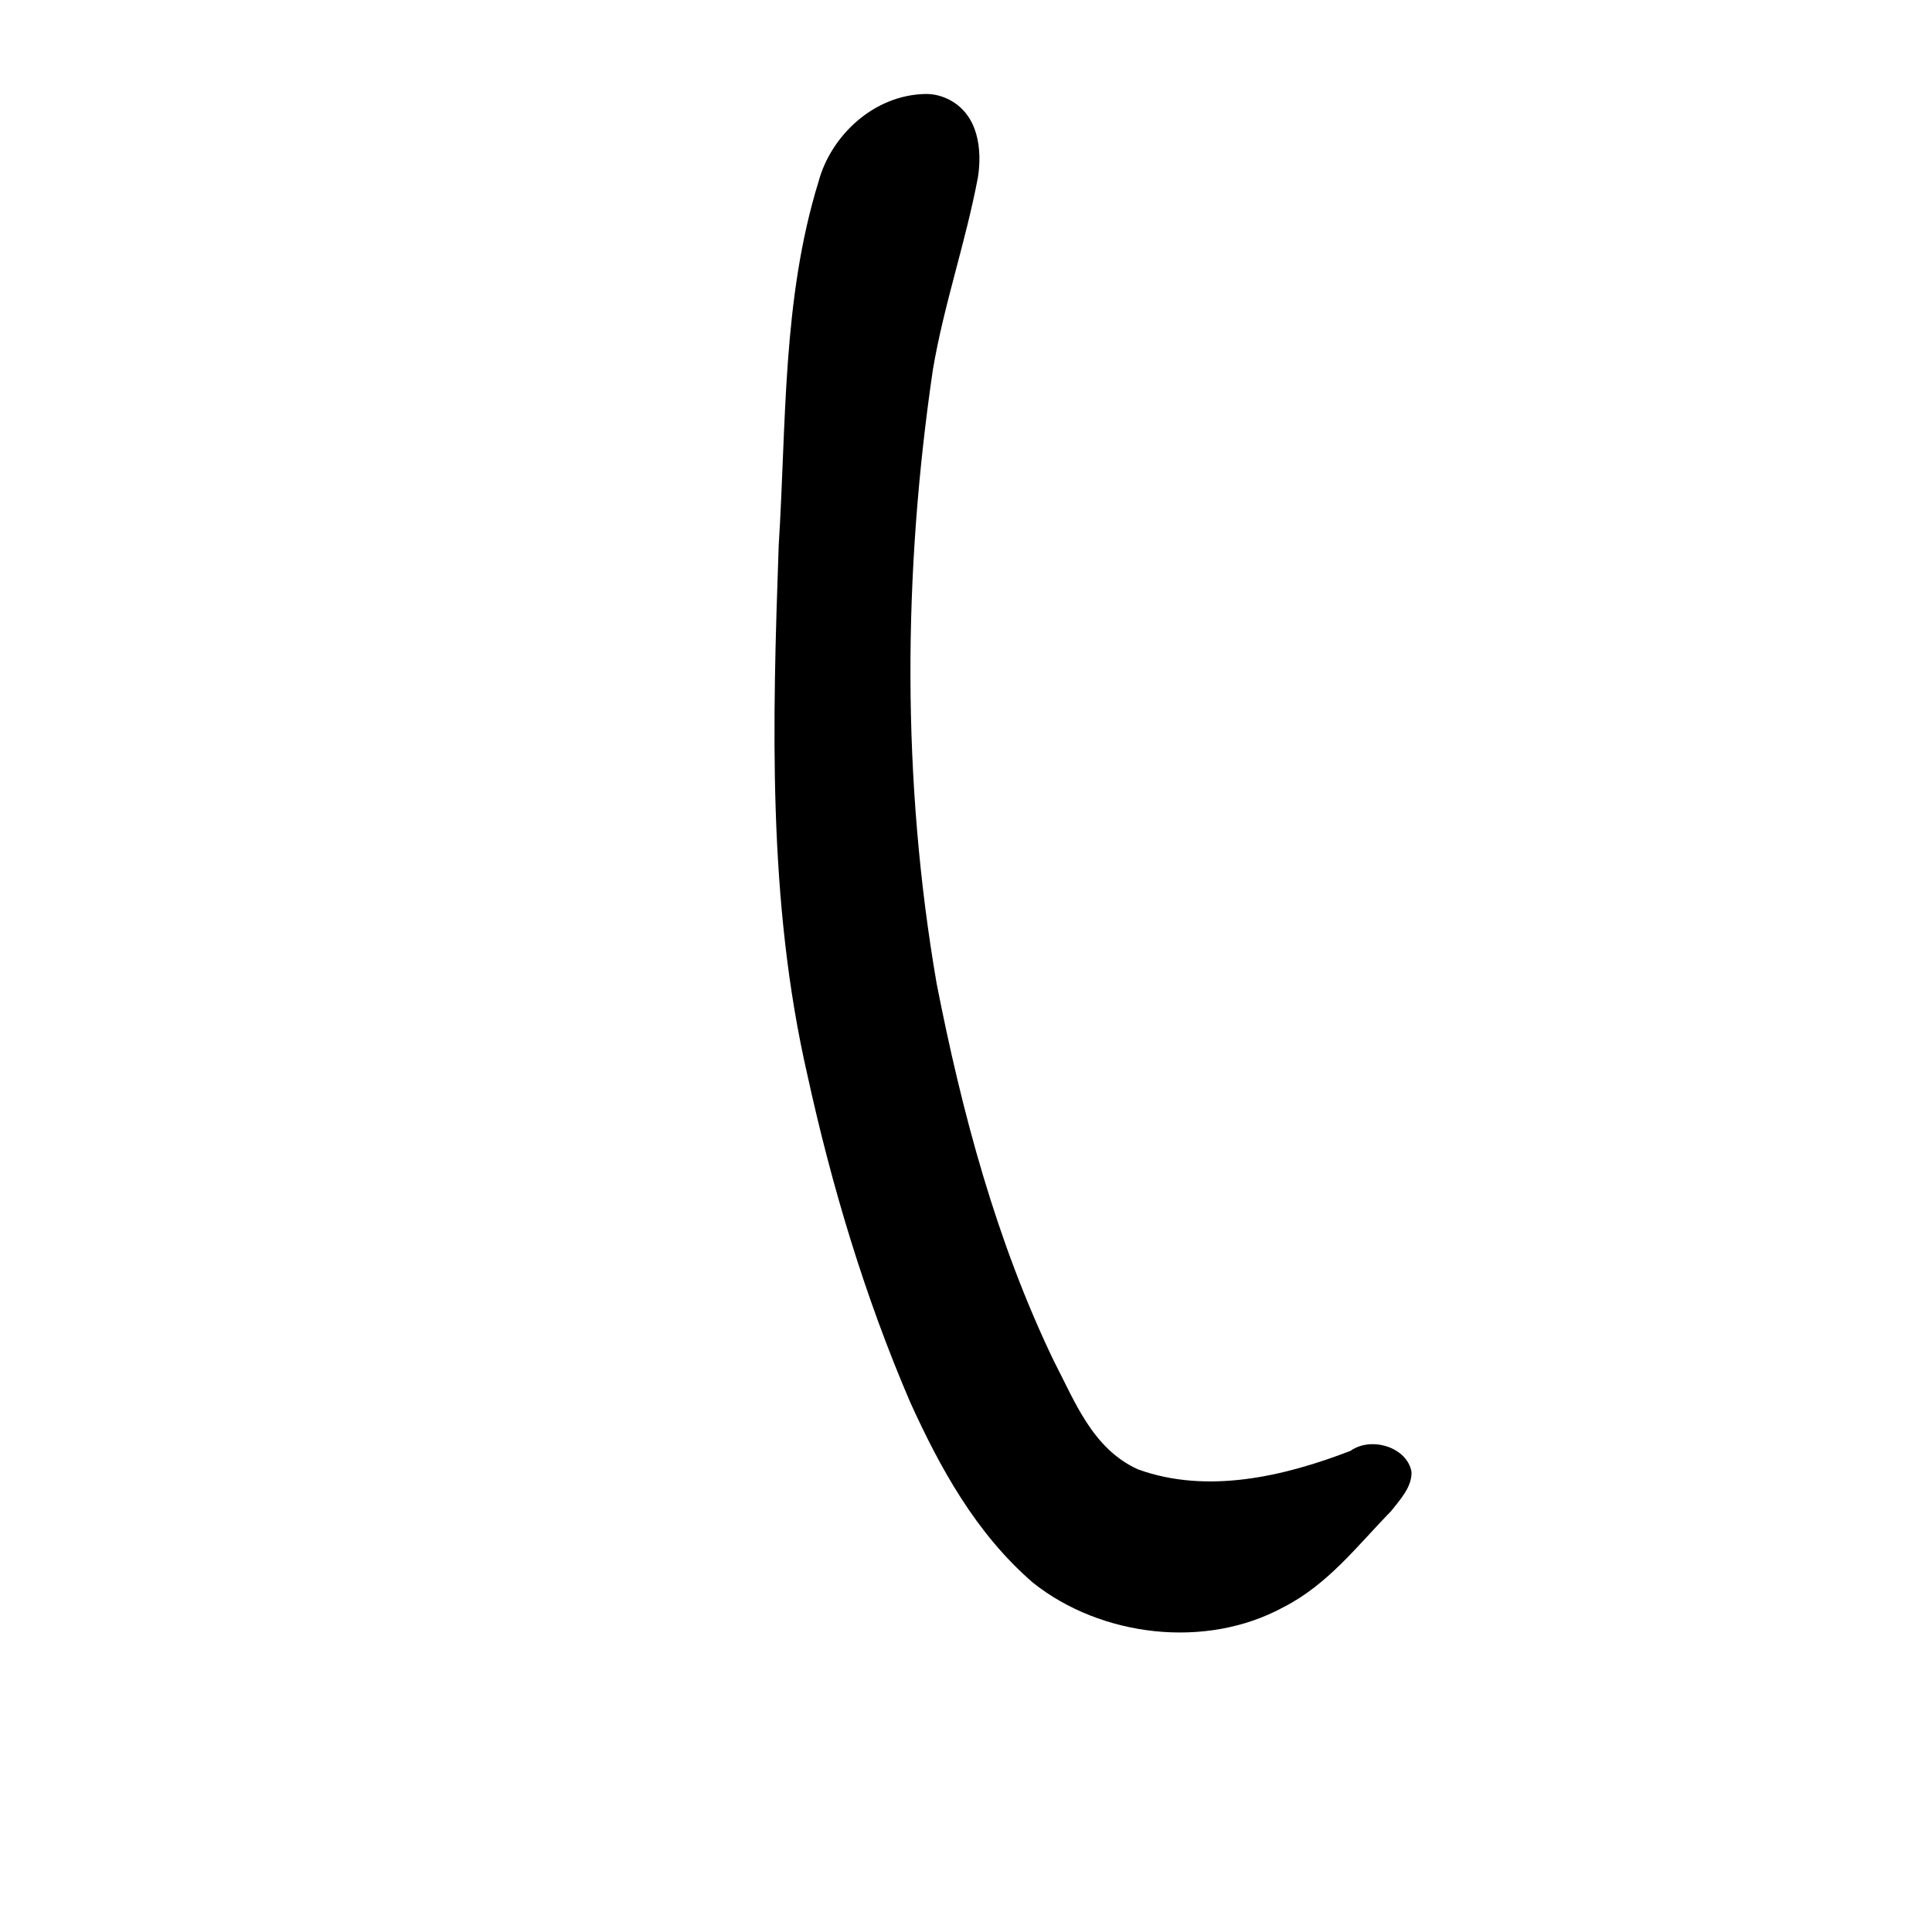 <?xml version="1.0" encoding="UTF-8" standalone="no"?>
<!-- Created with Inkscape (http://www.inkscape.org/) -->

<svg
   xmlns:dc="http://purl.org/dc/elements/1.1/"
   xmlns:cc="http://creativecommons.org/ns#"
   xmlns:rdf="http://www.w3.org/1999/02/22-rdf-syntax-ns#"
   xmlns:svg="http://www.w3.org/2000/svg"
   xmlns="http://www.w3.org/2000/svg"
   xmlns:sodipodi="http://sodipodi.sourceforge.net/DTD/sodipodi-0.dtd"
   xmlns:inkscape="http://www.inkscape.org/namespaces/inkscape"
   width="1000"
   height="1000"
   viewBox="0 0 1000 1000"
   version="1.1"
   id="svg756"
   inkscape:version="0.92.3 (2405546, 2018-03-11)"
   sodipodi:docname="uff08.svg">
  <defs
     id="defs750" />
  <sodipodi:namedview
     id="base"
     pagecolor="#ffffff"
     bordercolor="#666666"
     borderopacity="1.0"
     inkscape:pageopacity="0.0"
     inkscape:pageshadow="2"
     inkscape:zoom="0.35"
     inkscape:cx="-28.57143"
     inkscape:cy="576.33663"
     inkscape:document-units="px"
     inkscape:current-layer="layer1"
     showgrid="true"
     units="px"
     inkscape:window-width="1118"
     inkscape:window-height="864"
     inkscape:window-x="631"
     inkscape:window-y="128"
     inkscape:window-maximized="0"
     showguides="true"
     inkscape:guide-bbox="true">
    <inkscape:grid
       type="xygrid"
       id="grid758" />
    <sodipodi:guide
       position="240,200"
       orientation="0,1"
       id="guide8"
       inkscape:locked="false" />
  </sodipodi:namedview>
  <g
     inkscape:label="Layer 1"
     inkscape:groupmode="layer"
     id="layer1"
     transform="translate(0,-32.417)"
     style="display:inline">
    <path
       style="display:inline;fill:#000000;stroke-width:10.685"
       d="m 479.081,81.054 c -27.197,0.506 -49.126,21.989 -55.39,45.321 -18.867,61.099 -16.637,125.314 -20.625,188.114 -3.22,91.547 -5.858,184.281 14.86,274.423 12.599,57.621 29.685,114.569 53.172,169.246 15.427,33.975 34.102,68.07 63.632,93.518 35.046,27.891 89.324,34.646 129.677,12.562 23.029,-11.744 38.345,-32.005 55.592,-49.635 4.727,-5.989 10.912,-12.614 10.592,-20.374 -2.22,-12.725 -20.817,-18.555 -31.587,-10.846 -34.237,13.184 -74.037,22.591 -109.962,9.579 -23.669,-10.689 -32.8,-35.486 -43.44,-55.839 -29.989,-62.292 -47.72,-128.927 -60.813,-195.727 -18.073,-104.935 -17.378,-212.486 -1.928,-317.63 5.676,-33.636 17.059,-66.218 23.357,-99.797 2.134,-14.041 0.245,-31.687 -14.306,-39.639 -3.86,-2.11 -8.328,-3.356 -12.833,-3.275 z"
       id="path458"
       inkscape:connector-curvature="0" />
  </g>
</svg>
